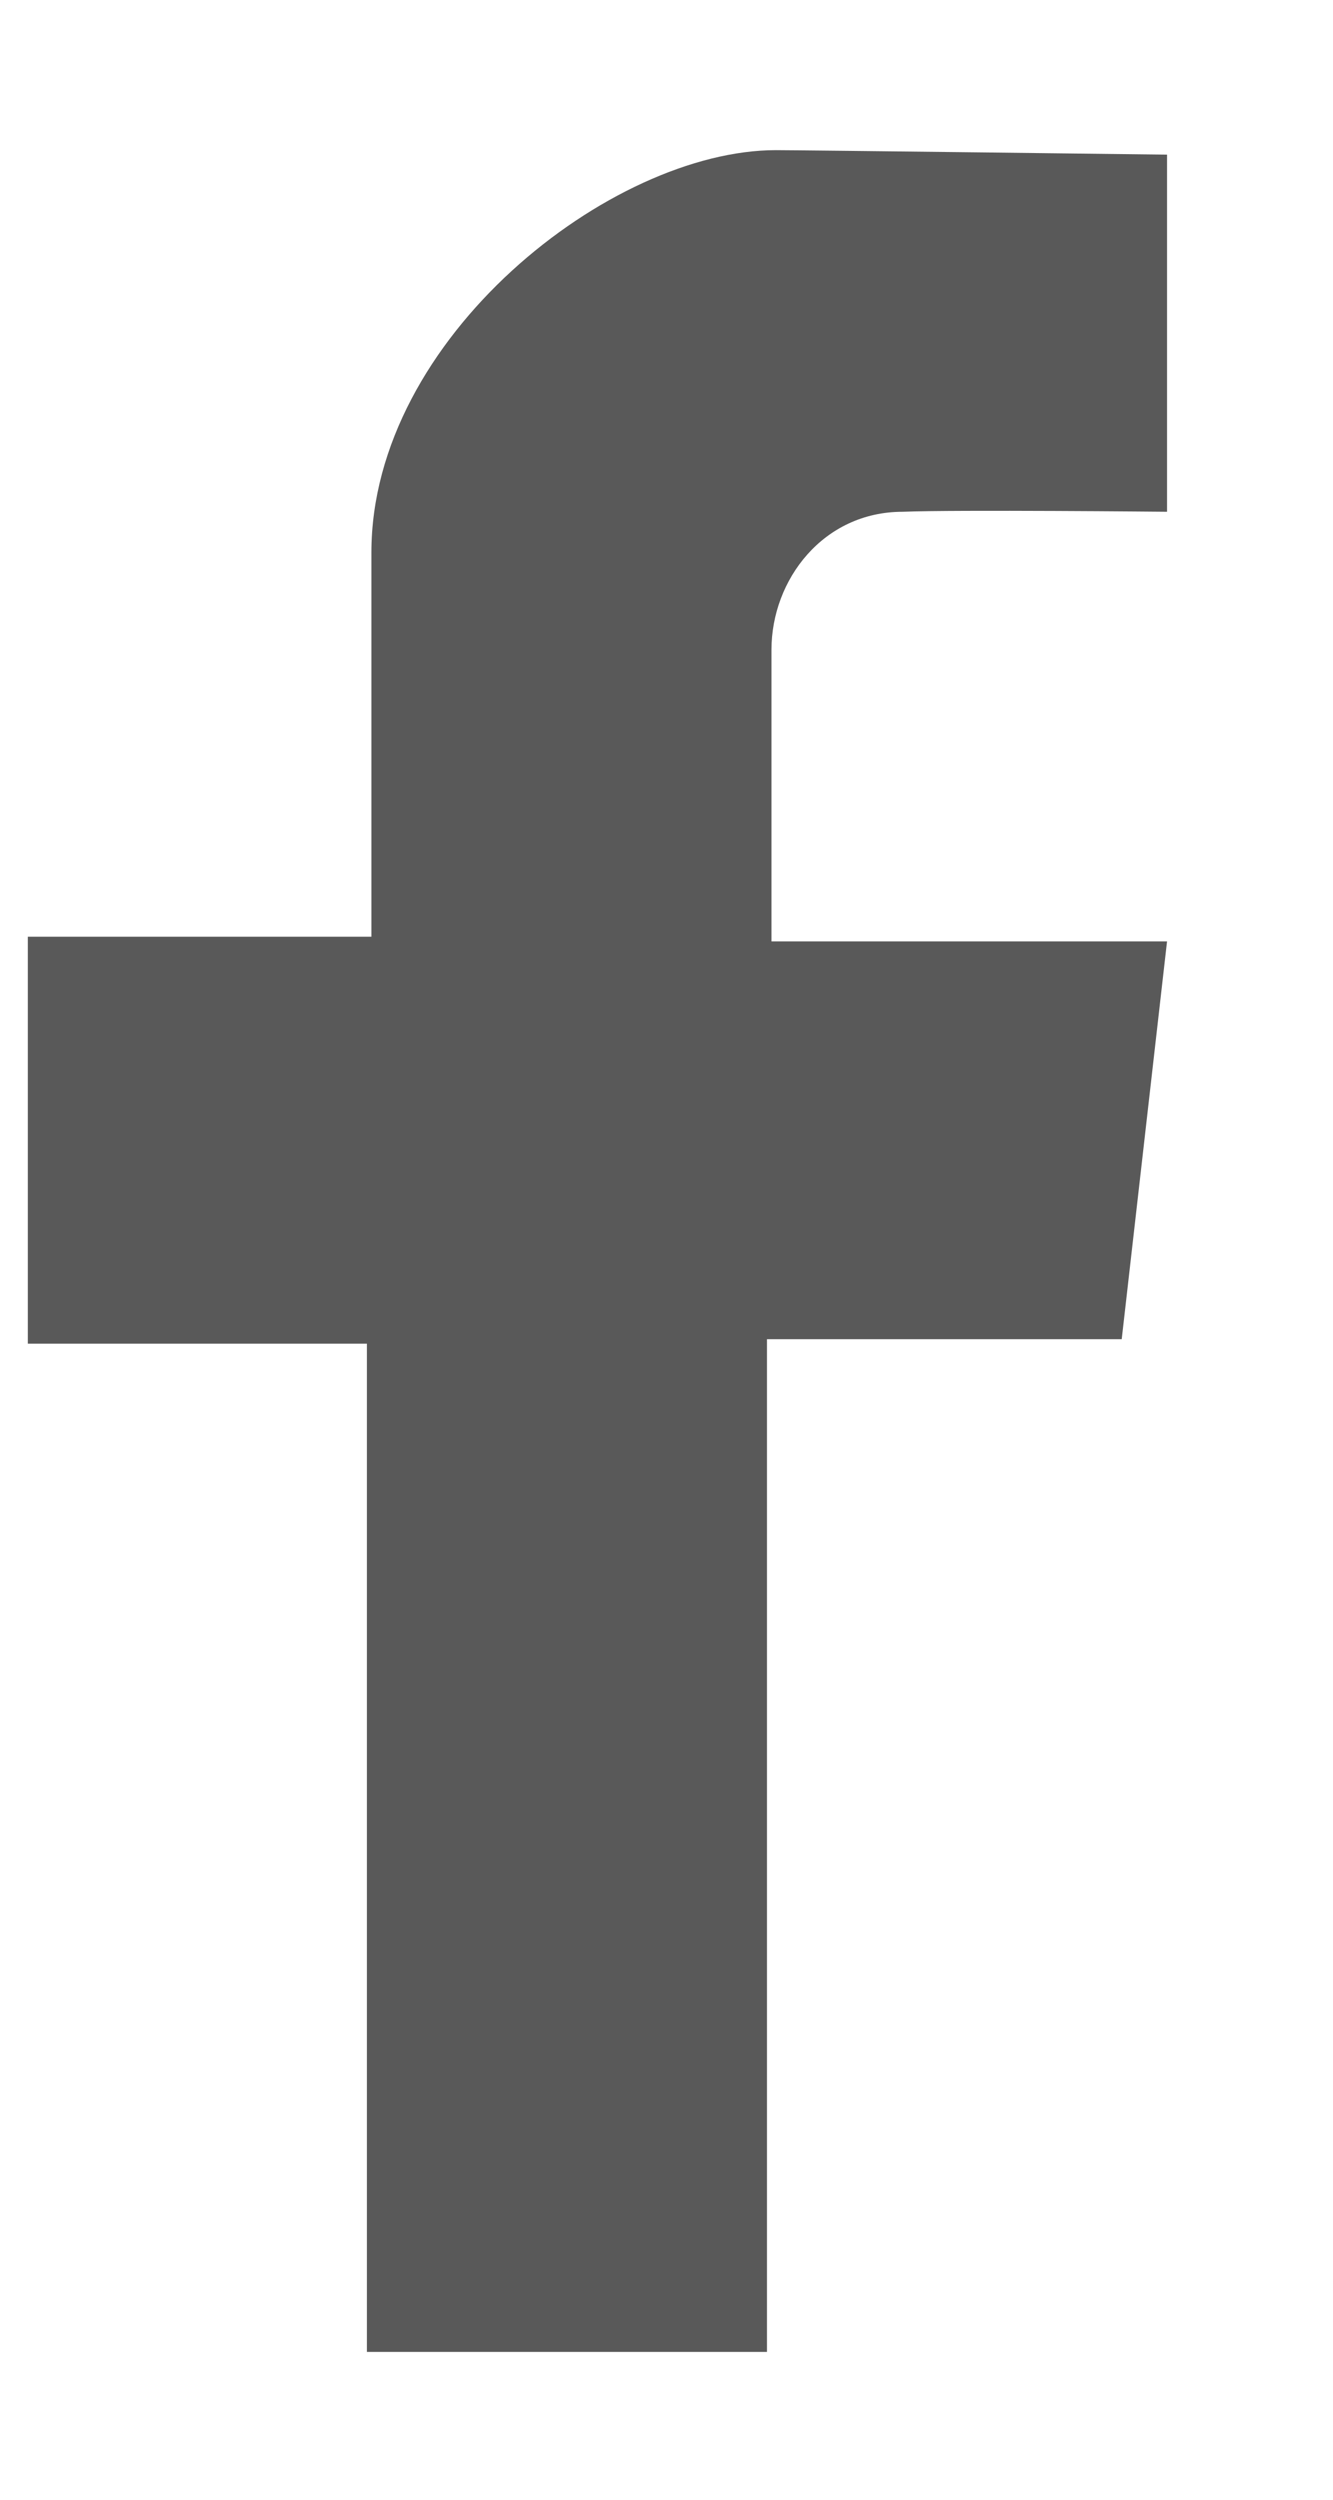 <svg width="8" height="15" viewBox="0 0 8 15" fill="none" xmlns="http://www.w3.org/2000/svg">
<path d="M7.004 3.071V0.928C7.004 0.928 4.806 0.901 4.657 0.901C3.667 0.901 2.229 2.027 2.229 3.315C2.229 4.753 2.229 5.621 2.229 5.621H0.167V8.063H2.202V14.113H4.603V8.036H6.732L7.004 5.649H4.63C4.63 5.649 4.63 4.184 4.63 3.899C4.63 3.478 4.942 3.071 5.417 3.071C5.742 3.058 7.004 3.071 7.004 3.071Z" fill="#595959"/>
</svg>

